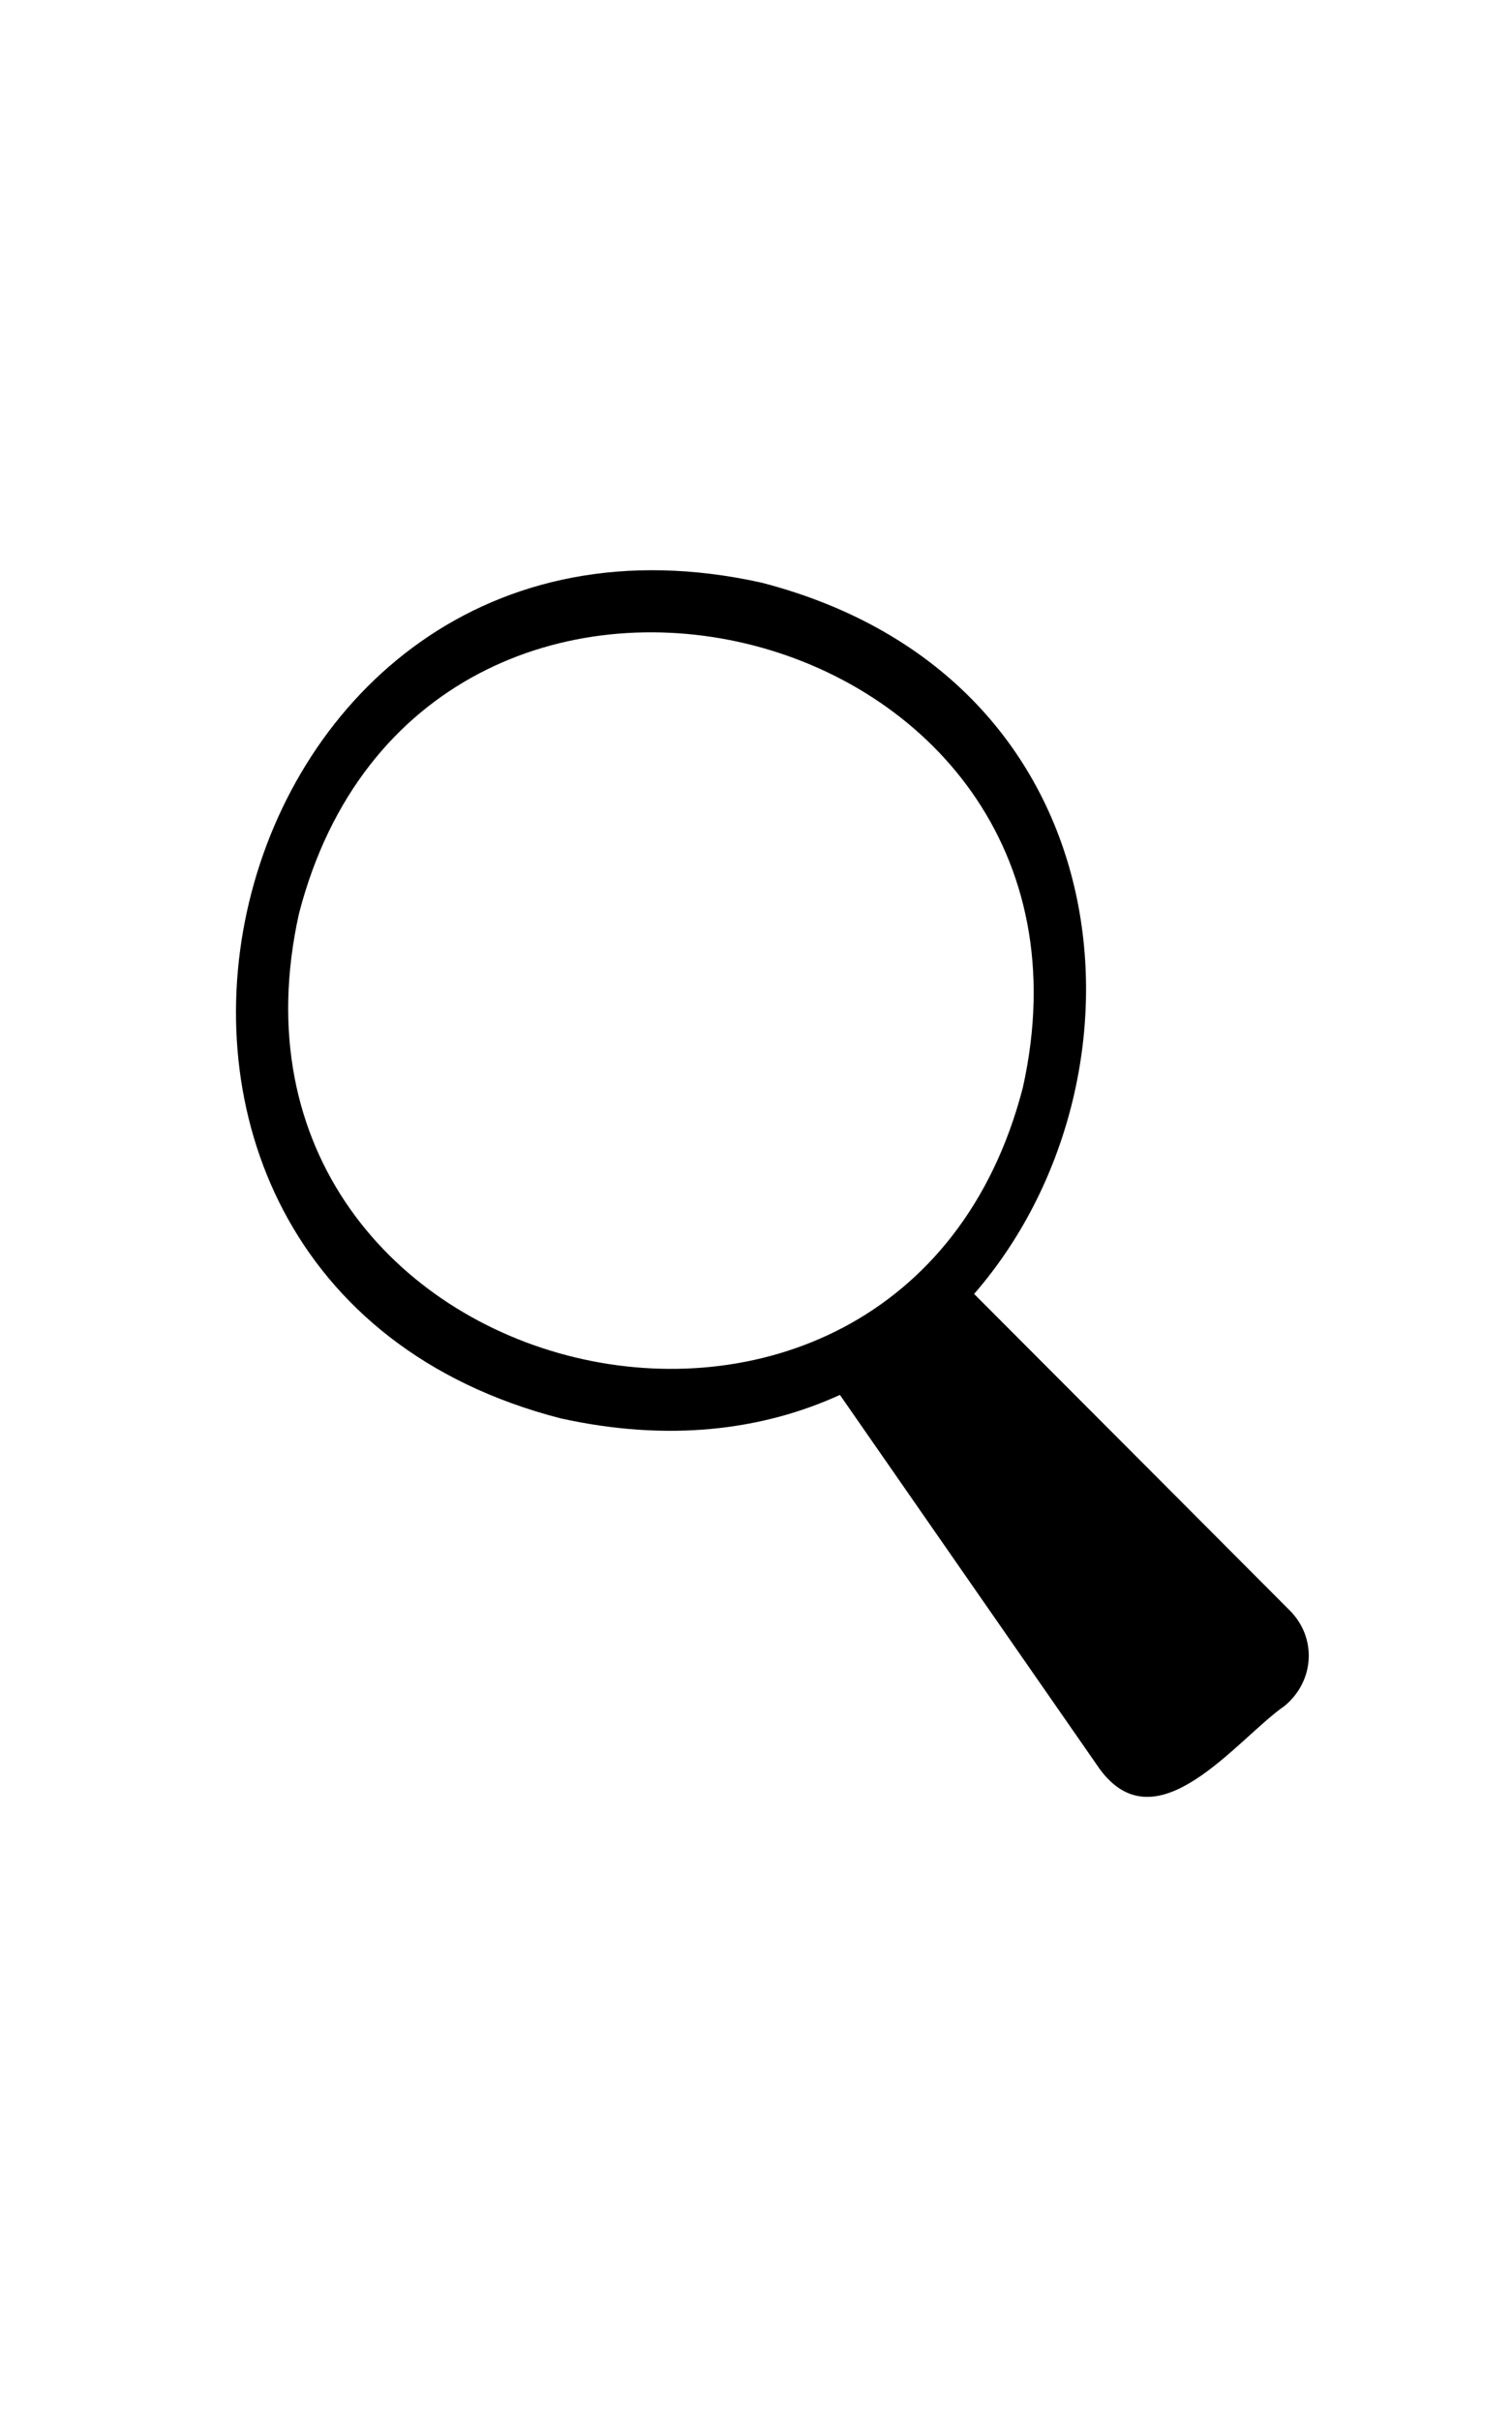 <?xml version="1.0" encoding="UTF-8"?>
<svg id="loupe-12032024" xmlns="http://www.w3.org/2000/svg" width="250" viewBox="0 0 400 400">
	<title>Rechercher</title>
	<style>
		.loupe-anim-12032024 {
			stroke: hsla(220, 100%, 50%, 0.5);
			stroke-width: 10px;
			fill: hsla(220, 5%, 4%, 1);
			stroke-dashoffset: -5980.661;
			stroke-dasharray: 5980.661;
			animation: anim-loupe-anim-12032024 3s ease infinite;
		}

		.st0-12032024 {
			stroke-width: 0.5;
			stroke-miterlimit: 10;
		}

		.st1-12032024 {
			fill: hsla(220, 5%, 4%, 1);
		}

		.st2-12032024 {
			fill: none;
			stroke: hsla(220, 5%, 4%, 1);
			stroke-width: 2;
			stroke-miterlimit: 10;
		}

		@keyframes anim-loupe-anim-12032024 {
			0% {
				stroke-dashoffset: -5980.661;
			}

			50% {
				stroke: hsla(220, 5%, 4%, 1);
				stroke-width: 2px;
			}

			100% {
				stroke-dashoffset: 5980.661;
				stroke-width: 10px;
				fill: hsla(220, 100%, 50%, 0.5);
			}
		}
	</style>

	<g class="loupe-anim-12032024">
		<line class="st0-12032024" x1="234.4" y1="167.8" x2="345" y2="89.7" />
		<path class="st1-12032024" d="M341.2,305.9c0,0-65.9-66.1-83.5-83.7c49.4-56.8,41.1-162.9-56.2-188.1C55.6,1.7,3.6,217.8,148.3,255.1
	c28.5,6.3,53.3,3.2,73.9-6.2c12,17.3,68.7,98.9,68.7,98.9c15.2,20.8,36.3-7.9,49-16.7C347.8,324.5,348.4,313.1,341.2,305.9z
	 M79.1,121.6c32.4-125.3,219.6-80.3,191.5,46C238.2,293,51,247.9,79.1,121.6z" />
		<path class="st2-12032024" d="M364.1,59.9c-24.5-5.5-33.2,30.9-8.9,37.1C379.7,102.5,388.5,66.2,364.1,59.9z" />
		<line class="st0-12032024" x1="183.8" y1="145.7" x2="213.4" y2="166.4" />
		<path class="st2-12032024" d="M170.9,107c-30.6-6.8-41.4,38.5-11.1,46.3C190.3,160.1,201.2,114.9,170.9,107z" />
		<line class="st0-12032024" x1="159.9" y1="199.1" x2="166.1" y2="154" />
		<path class="st2-12032024" d="M161.2,199.4c-16.9-4-23,21.6-6.2,25.8C171.9,229.1,178.1,203.5,161.2,199.4z" />
		<line class="st0-12032024" x1="47.3" y1="29.4" x2="146.9" y2="115.2" />
		<path class="st2-12032024" d="M40.9,8.3c-16.9-4-23,21.6-6.2,25.8C51.6,38,57.8,12.4,40.9,8.3z" />
		<line class="st0-12032024" x1="195.5" y1="91.1" x2="183" y2="113.9" />
		<path class="st2-12032024" d="M234.1,173.3c-3.4,13.9-24.6,8.8-21.3-5.1C216.3,154.2,237.4,159.3,234.1,173.3z" />
		<line class="st0-12032024" x1="35.1" y1="220.2" x2="144.8" y2="141.9" />
		<path class="st2-12032024" d="M201.5,75.7C191,73,187,89.5,197.6,91.9C208.1,94.6,212,78,201.5,75.7z" />
		<path class="st2-12032024" d="M27.7,214.8c-16.9-4-23,21.6-6.2,25.8C38.3,244.5,44.5,218.9,27.7,214.8z" />
	</g>
</svg>